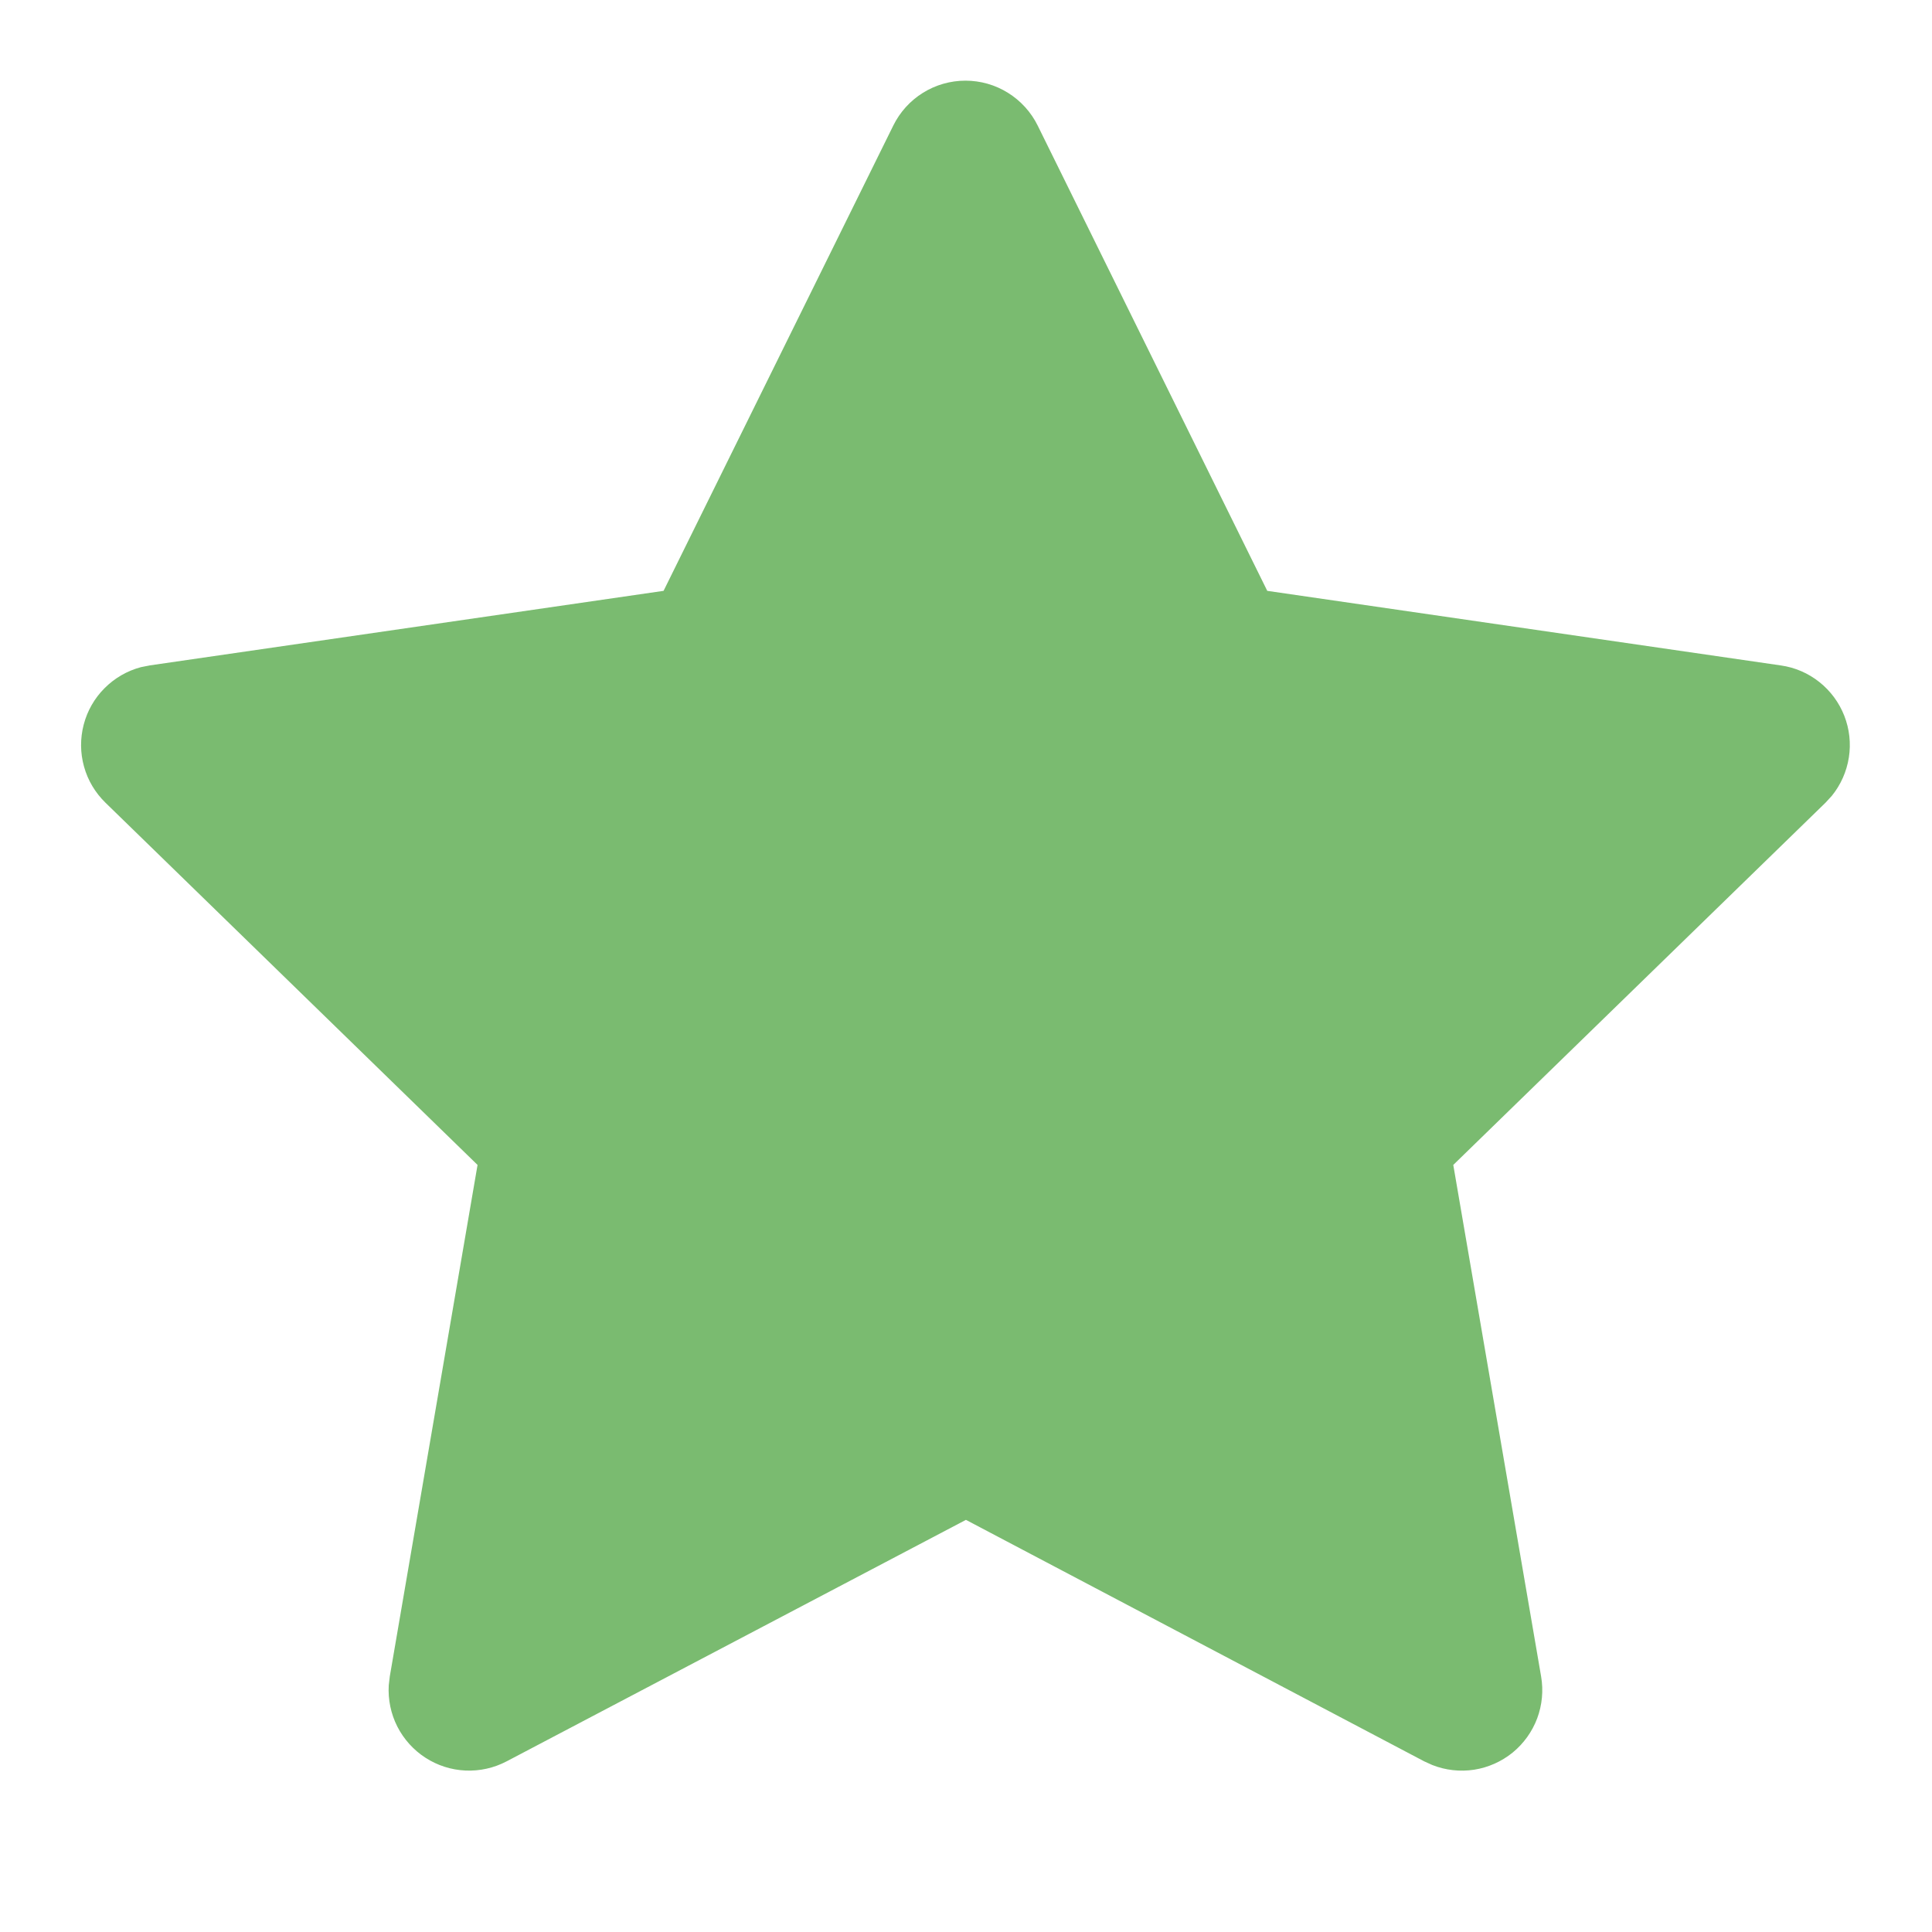 <svg width="20" height="20" viewBox="0 0 28 28" fill="none" xmlns="http://www.w3.org/2000/svg">
<g clip-path="url(#clip0_52_167)">
<path d="M9.617 8.563L2.174 9.643L2.042 9.669C1.843 9.722 1.661 9.827 1.515 9.974C1.369 10.12 1.265 10.302 1.213 10.502C1.161 10.702 1.162 10.912 1.218 11.111C1.273 11.31 1.381 11.49 1.529 11.634L6.921 16.883L5.649 24.297L5.634 24.425C5.622 24.632 5.665 24.838 5.758 25.022C5.852 25.206 5.993 25.363 6.167 25.475C6.34 25.587 6.541 25.651 6.747 25.66C6.954 25.669 7.159 25.623 7.342 25.527L13.999 22.027L20.641 25.527L20.758 25.58C20.95 25.656 21.16 25.679 21.364 25.648C21.569 25.616 21.761 25.53 21.922 25.4C22.082 25.269 22.205 25.098 22.278 24.904C22.35 24.711 22.37 24.501 22.335 24.297L21.062 16.883L26.457 11.633L26.548 11.534C26.678 11.374 26.763 11.182 26.795 10.978C26.827 10.774 26.804 10.566 26.729 10.374C26.654 10.182 26.529 10.013 26.368 9.885C26.206 9.756 26.014 9.673 25.809 9.644L18.366 8.563L15.039 1.82C14.943 1.625 14.793 1.46 14.608 1.345C14.424 1.23 14.21 1.169 13.992 1.169C13.774 1.169 13.561 1.23 13.376 1.345C13.191 1.46 13.042 1.625 12.946 1.82L9.617 8.563Z" fill="#138600" fill-opacity="0.56"/>
</g>
<defs>
<clipPath id="clip0_52_167">
<rect width="28" height="28" fill="white"/>
</clipPath>
</defs>
</svg>
